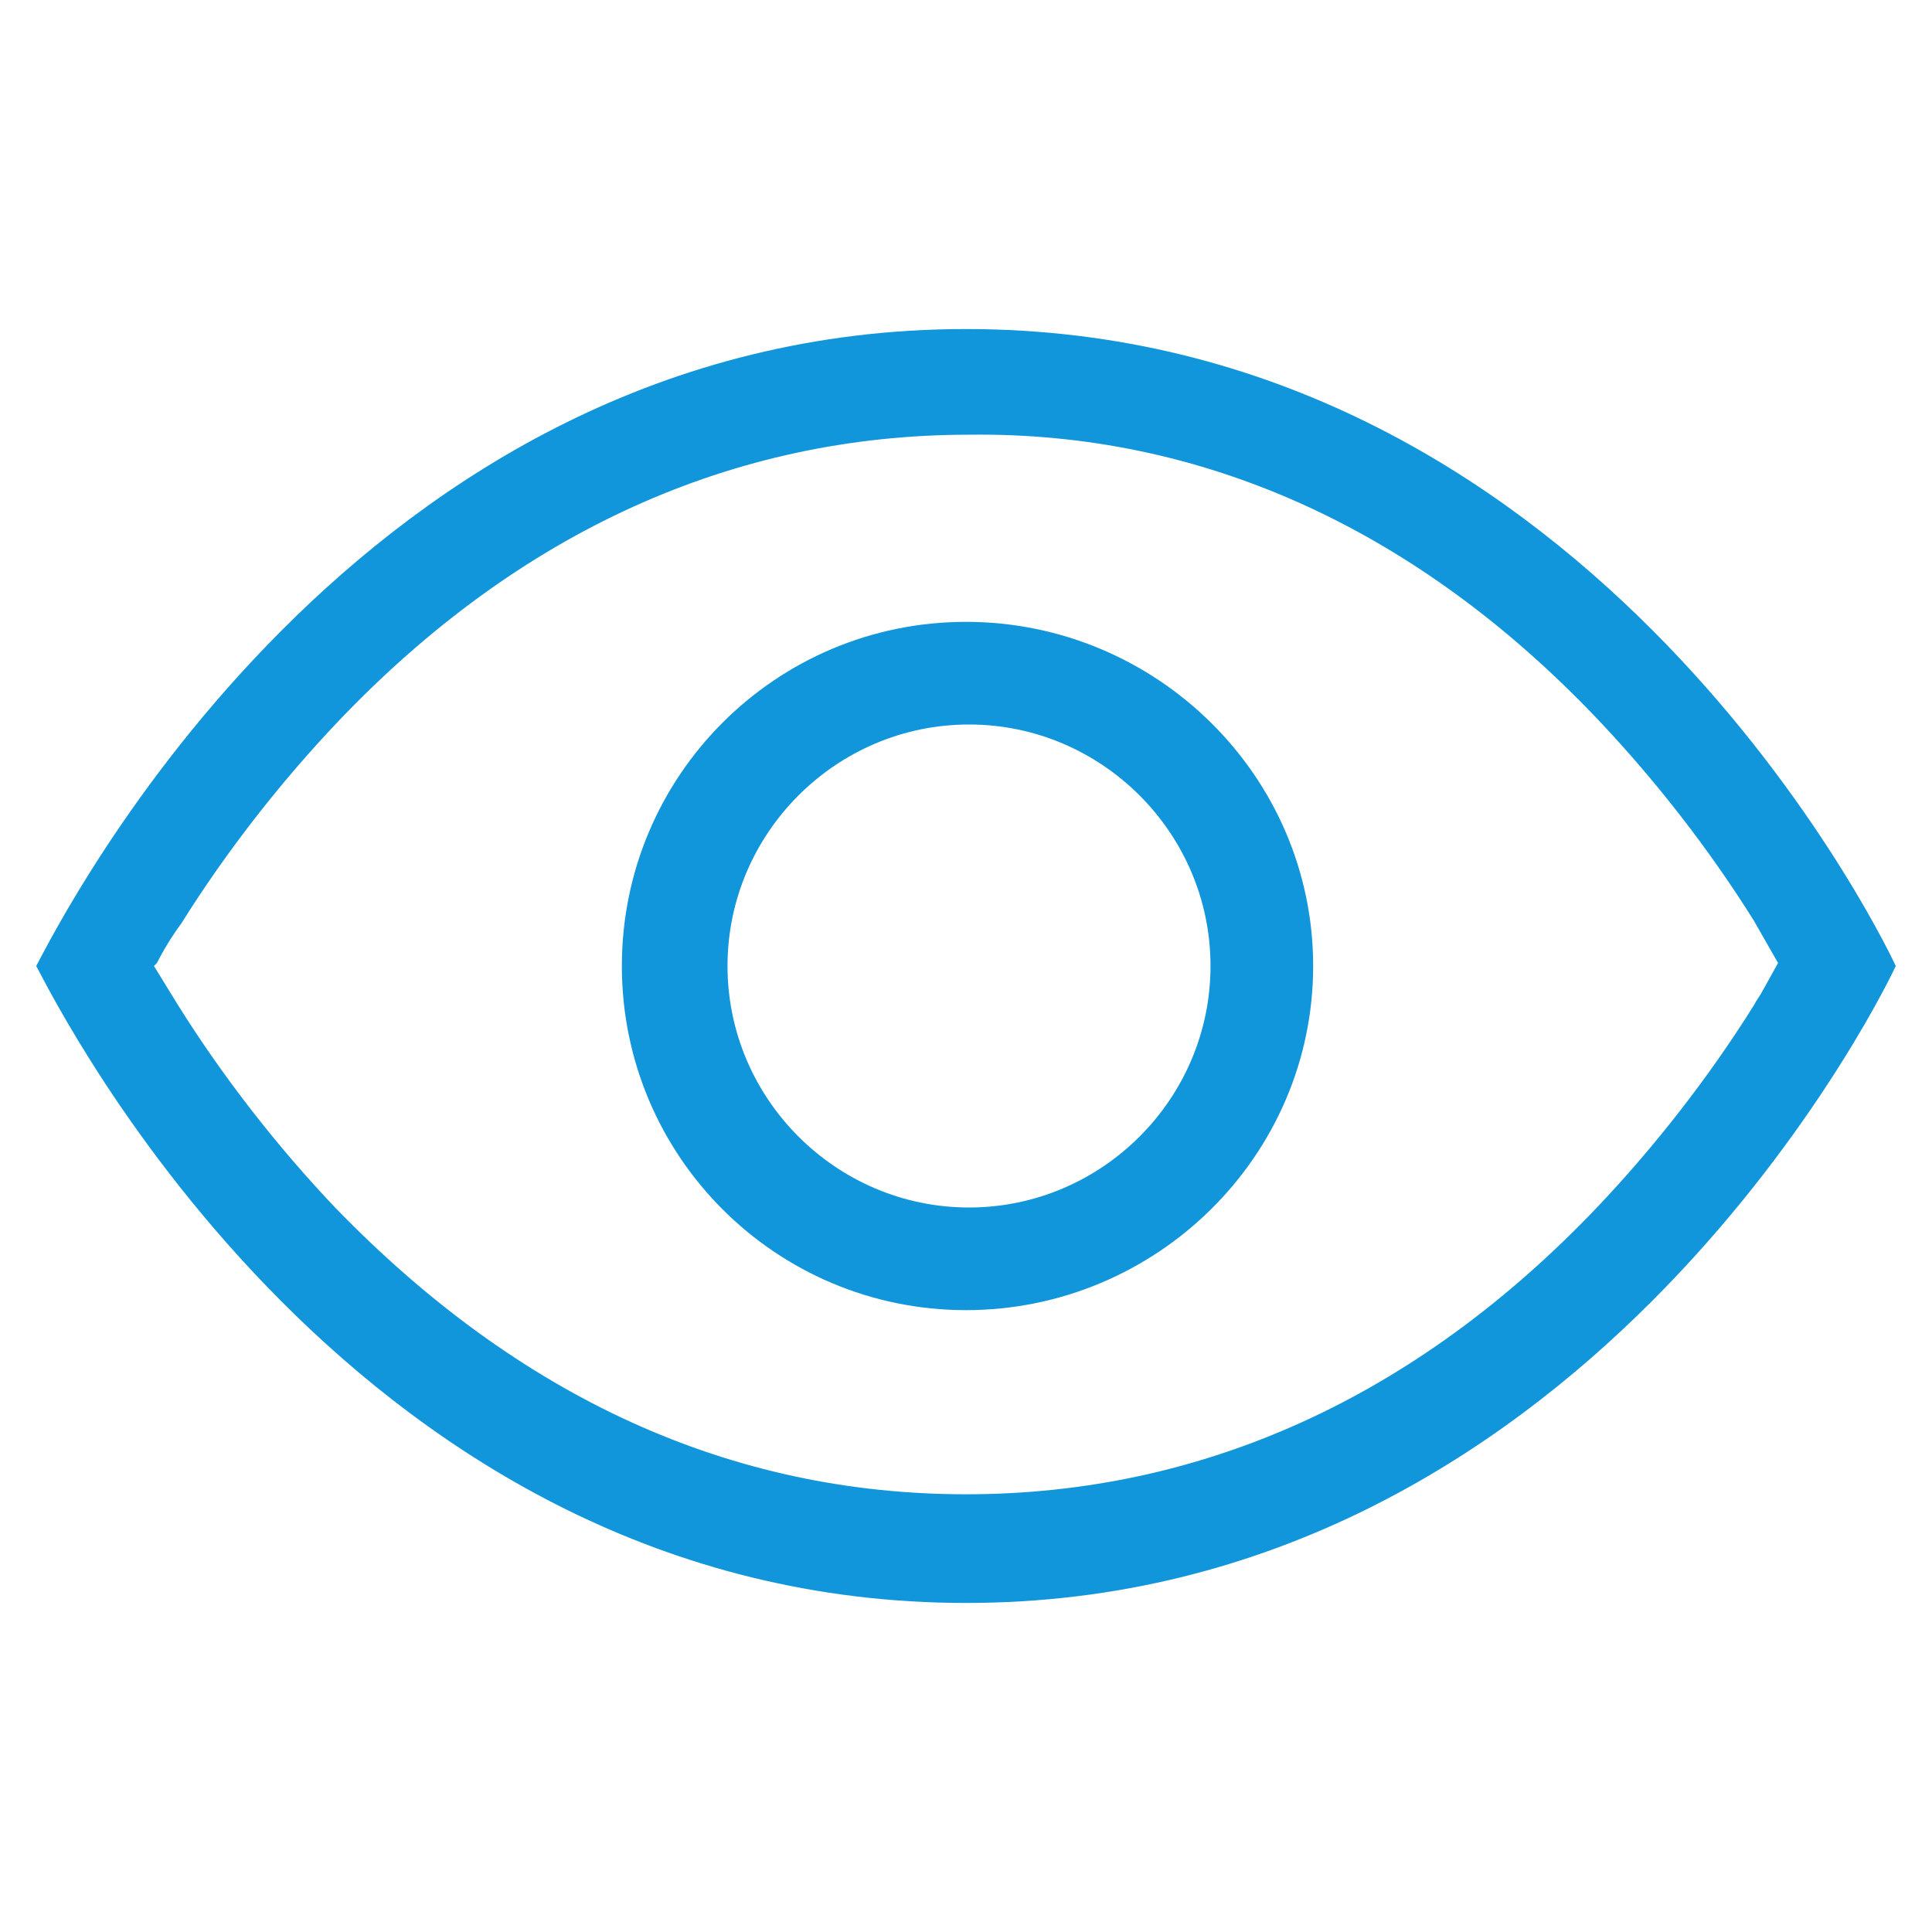 <?xml version="1.0" standalone="no"?><!DOCTYPE svg PUBLIC "-//W3C//DTD SVG 1.1//EN" "http://www.w3.org/Graphics/SVG/1.1/DTD/svg11.dtd"><svg t="1507521376158" class="icon" style="" viewBox="0 0 1024 1024" version="1.1" xmlns="http://www.w3.org/2000/svg" p-id="6347" xmlns:xlink="http://www.w3.org/1999/xlink" width="32" height="32"><defs><style type="text/css"></style></defs><path d="M512 329.6c-100.8 0-182.4 81.6-182.4 182.4 0 100.8 81.6 182.4 182.4 182.4S696 612.8 696 512c0-100.8-83.2-182.4-184-182.4z m1.6 310.4c-70.4 0-128-57.6-128-128s57.6-128 128-128 128 57.6 128 128-57.6 128-128 128z" p-id="6348" fill="#1296db"></path><path d="M19.2 512C32 536 188.8 849.6 512 849.6c323.2 0 481.6-313.6 492.8-337.6-11.2-24-168-337.6-492.8-337.6C188.8 174.4 32 488 19.2 512z m827.2-131.2c30.4 32 59.2 68.8 83.2 107.2l12.8 22.4-8 14.4c-1.6 3.2-3.2 4.8-4.8 8-24 38.4-52.8 75.2-83.2 107.2-96 100.8-209.6 152-334.4 152-124.8 0-236.8-51.2-334.4-152-30.4-32-59.2-68.8-83.2-107.2L81.6 512l1.6-1.6c3.2-6.4 8-14.4 12.8-20.8 24-38.4 52.8-75.2 83.2-107.2 96-100.8 209.6-152 334.4-152 123.2-1.6 236.8 49.6 332.8 150.4z" p-id="6349" fill="#1296db"></path></svg>